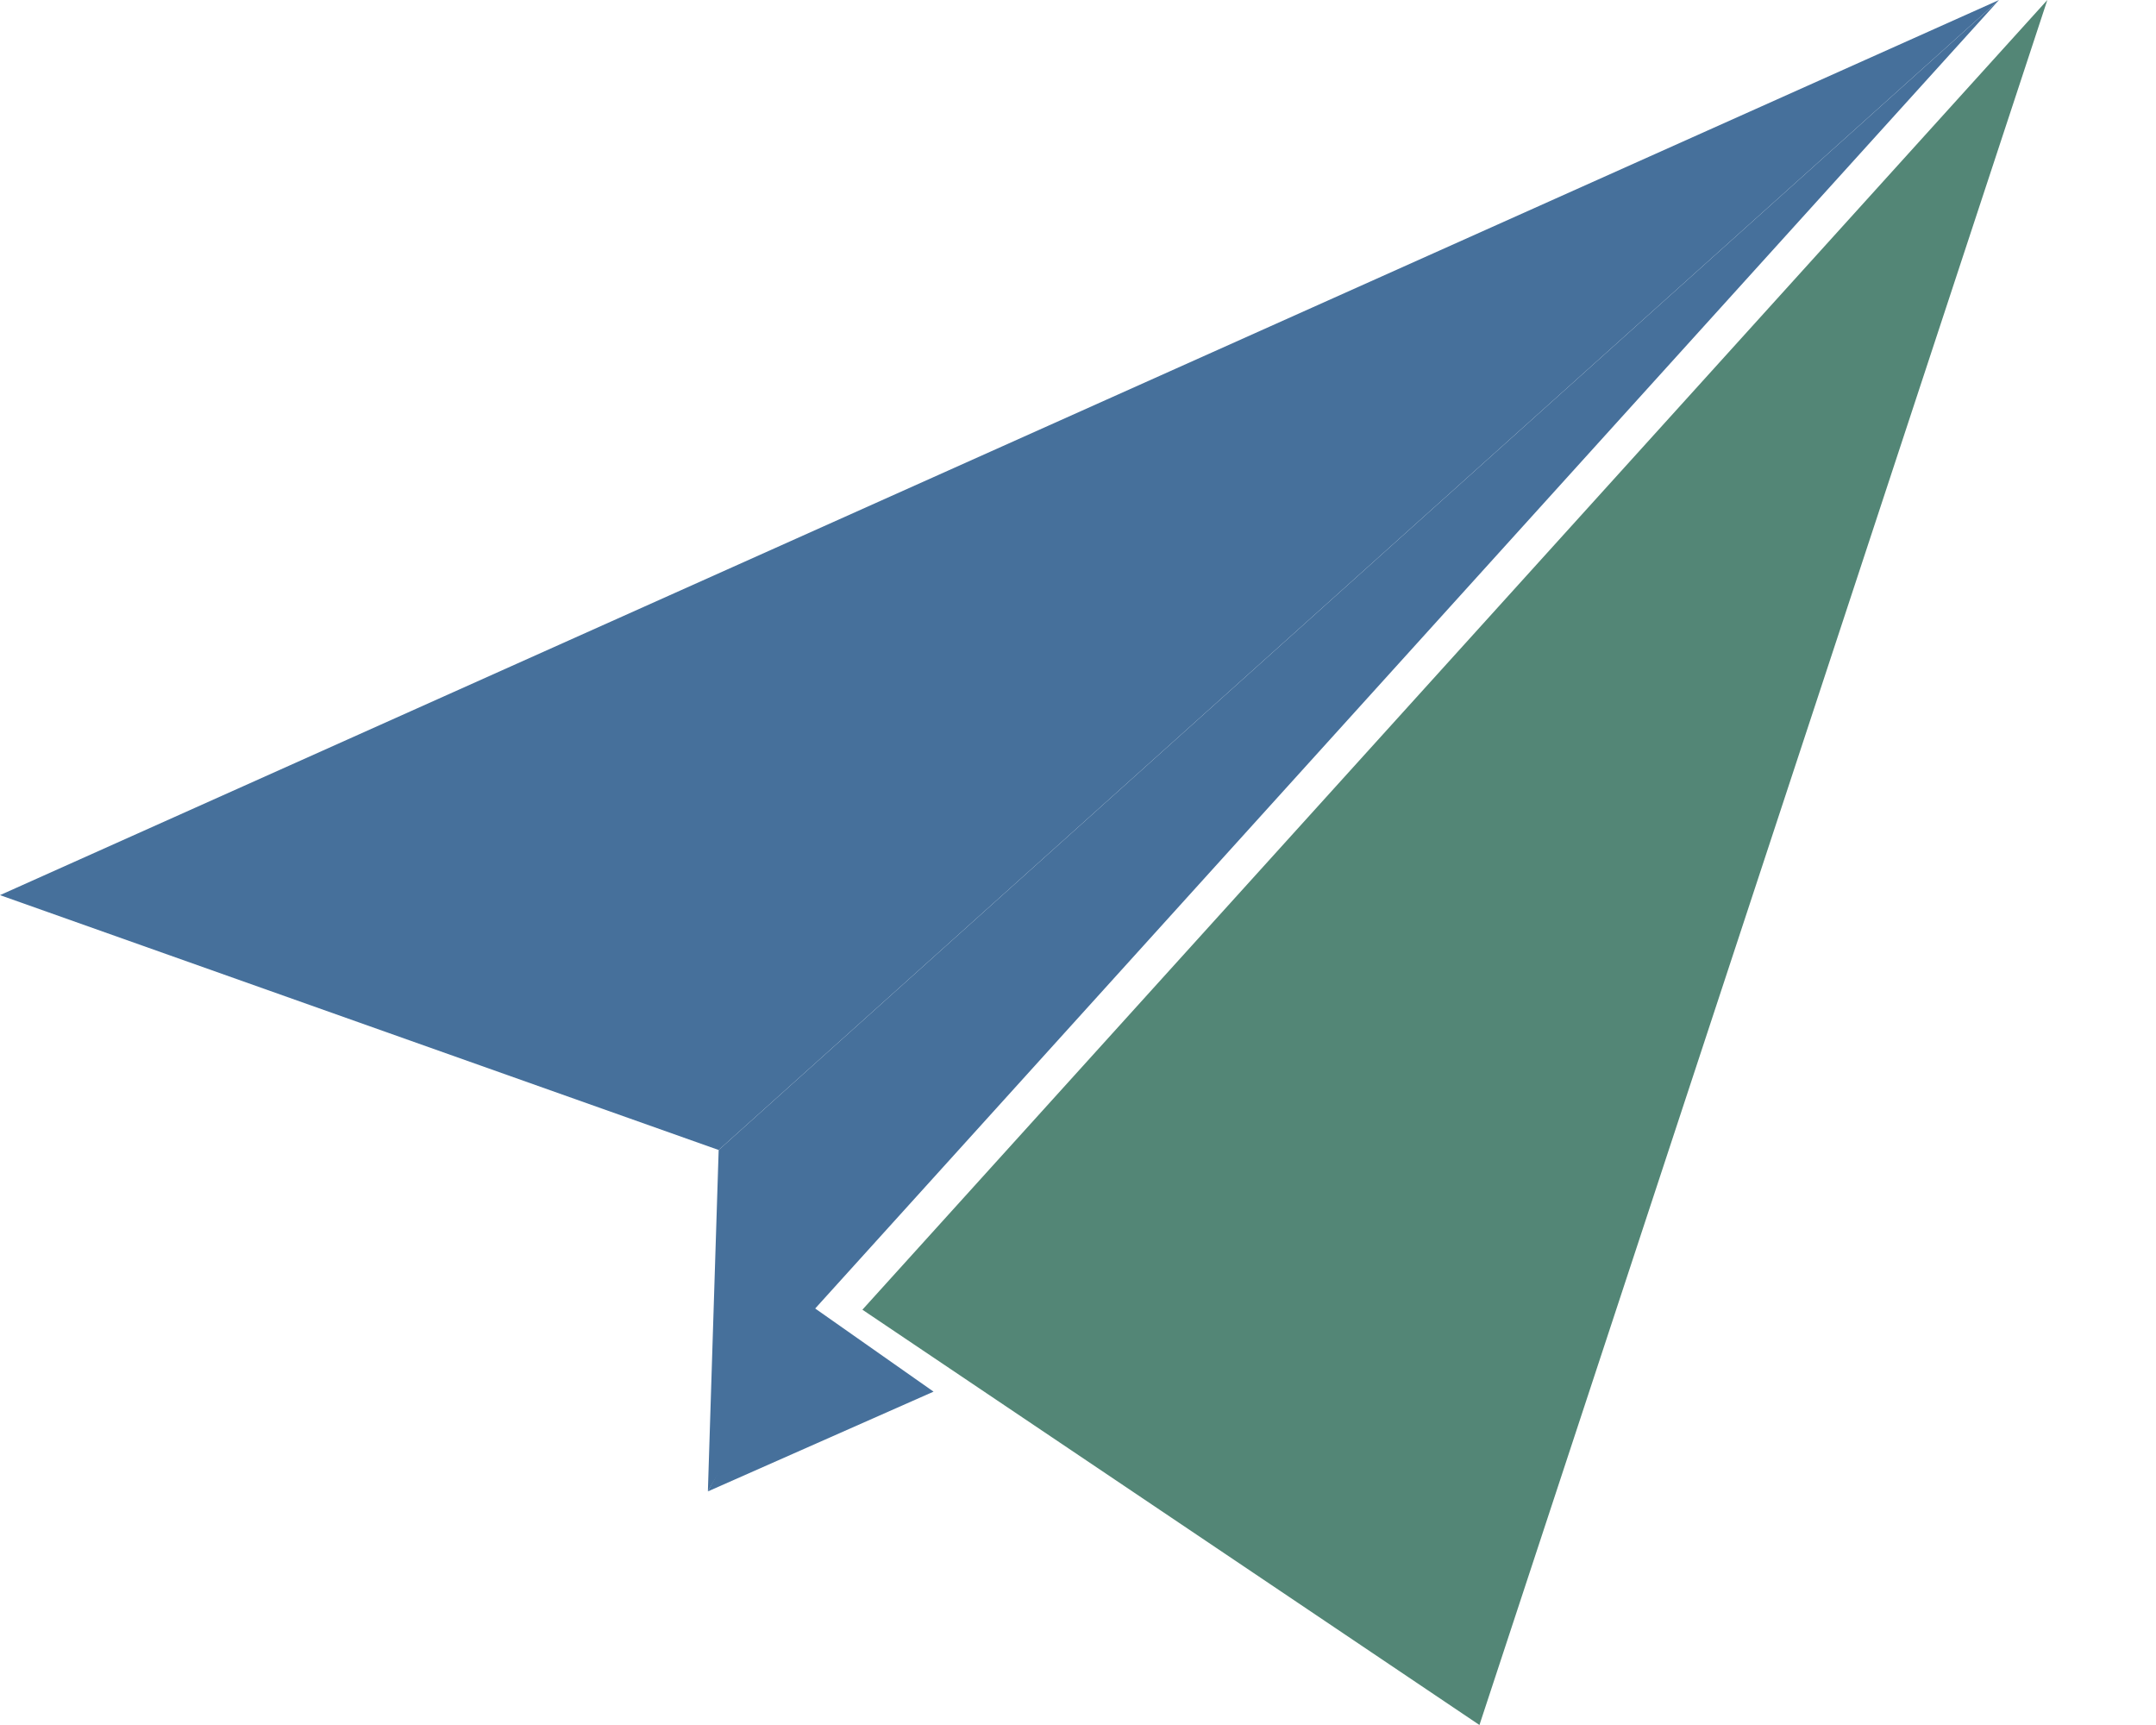 <svg width="15" height="12" viewBox="0 0 15 12" fill="none" xmlns="http://www.w3.org/2000/svg">
<g clip-path="url(#clip0_1044_126)">
<path d="M4.925 10.375L6.495 9.681L5.625 9.07L4.925 10.375Z" fill="#46709B"/>
<path d="M4.925 10.374L5 8L13.908 0L5.664 9.111L4.925 10.374Z" fill="#46709B"/>
<path d="M5 8L13.908 0L0 6.227L5 8Z" fill="#46709B"/>
<path d="M6 9.111L10.293 12L14.244 0L6 9.111Z" fill="#538676"/>
</g>
<defs>
<clipPath id="clip0_1044_126">
<rect width="14.244" height="12" fill="white"/>
</clipPath>
</defs>
</svg>
